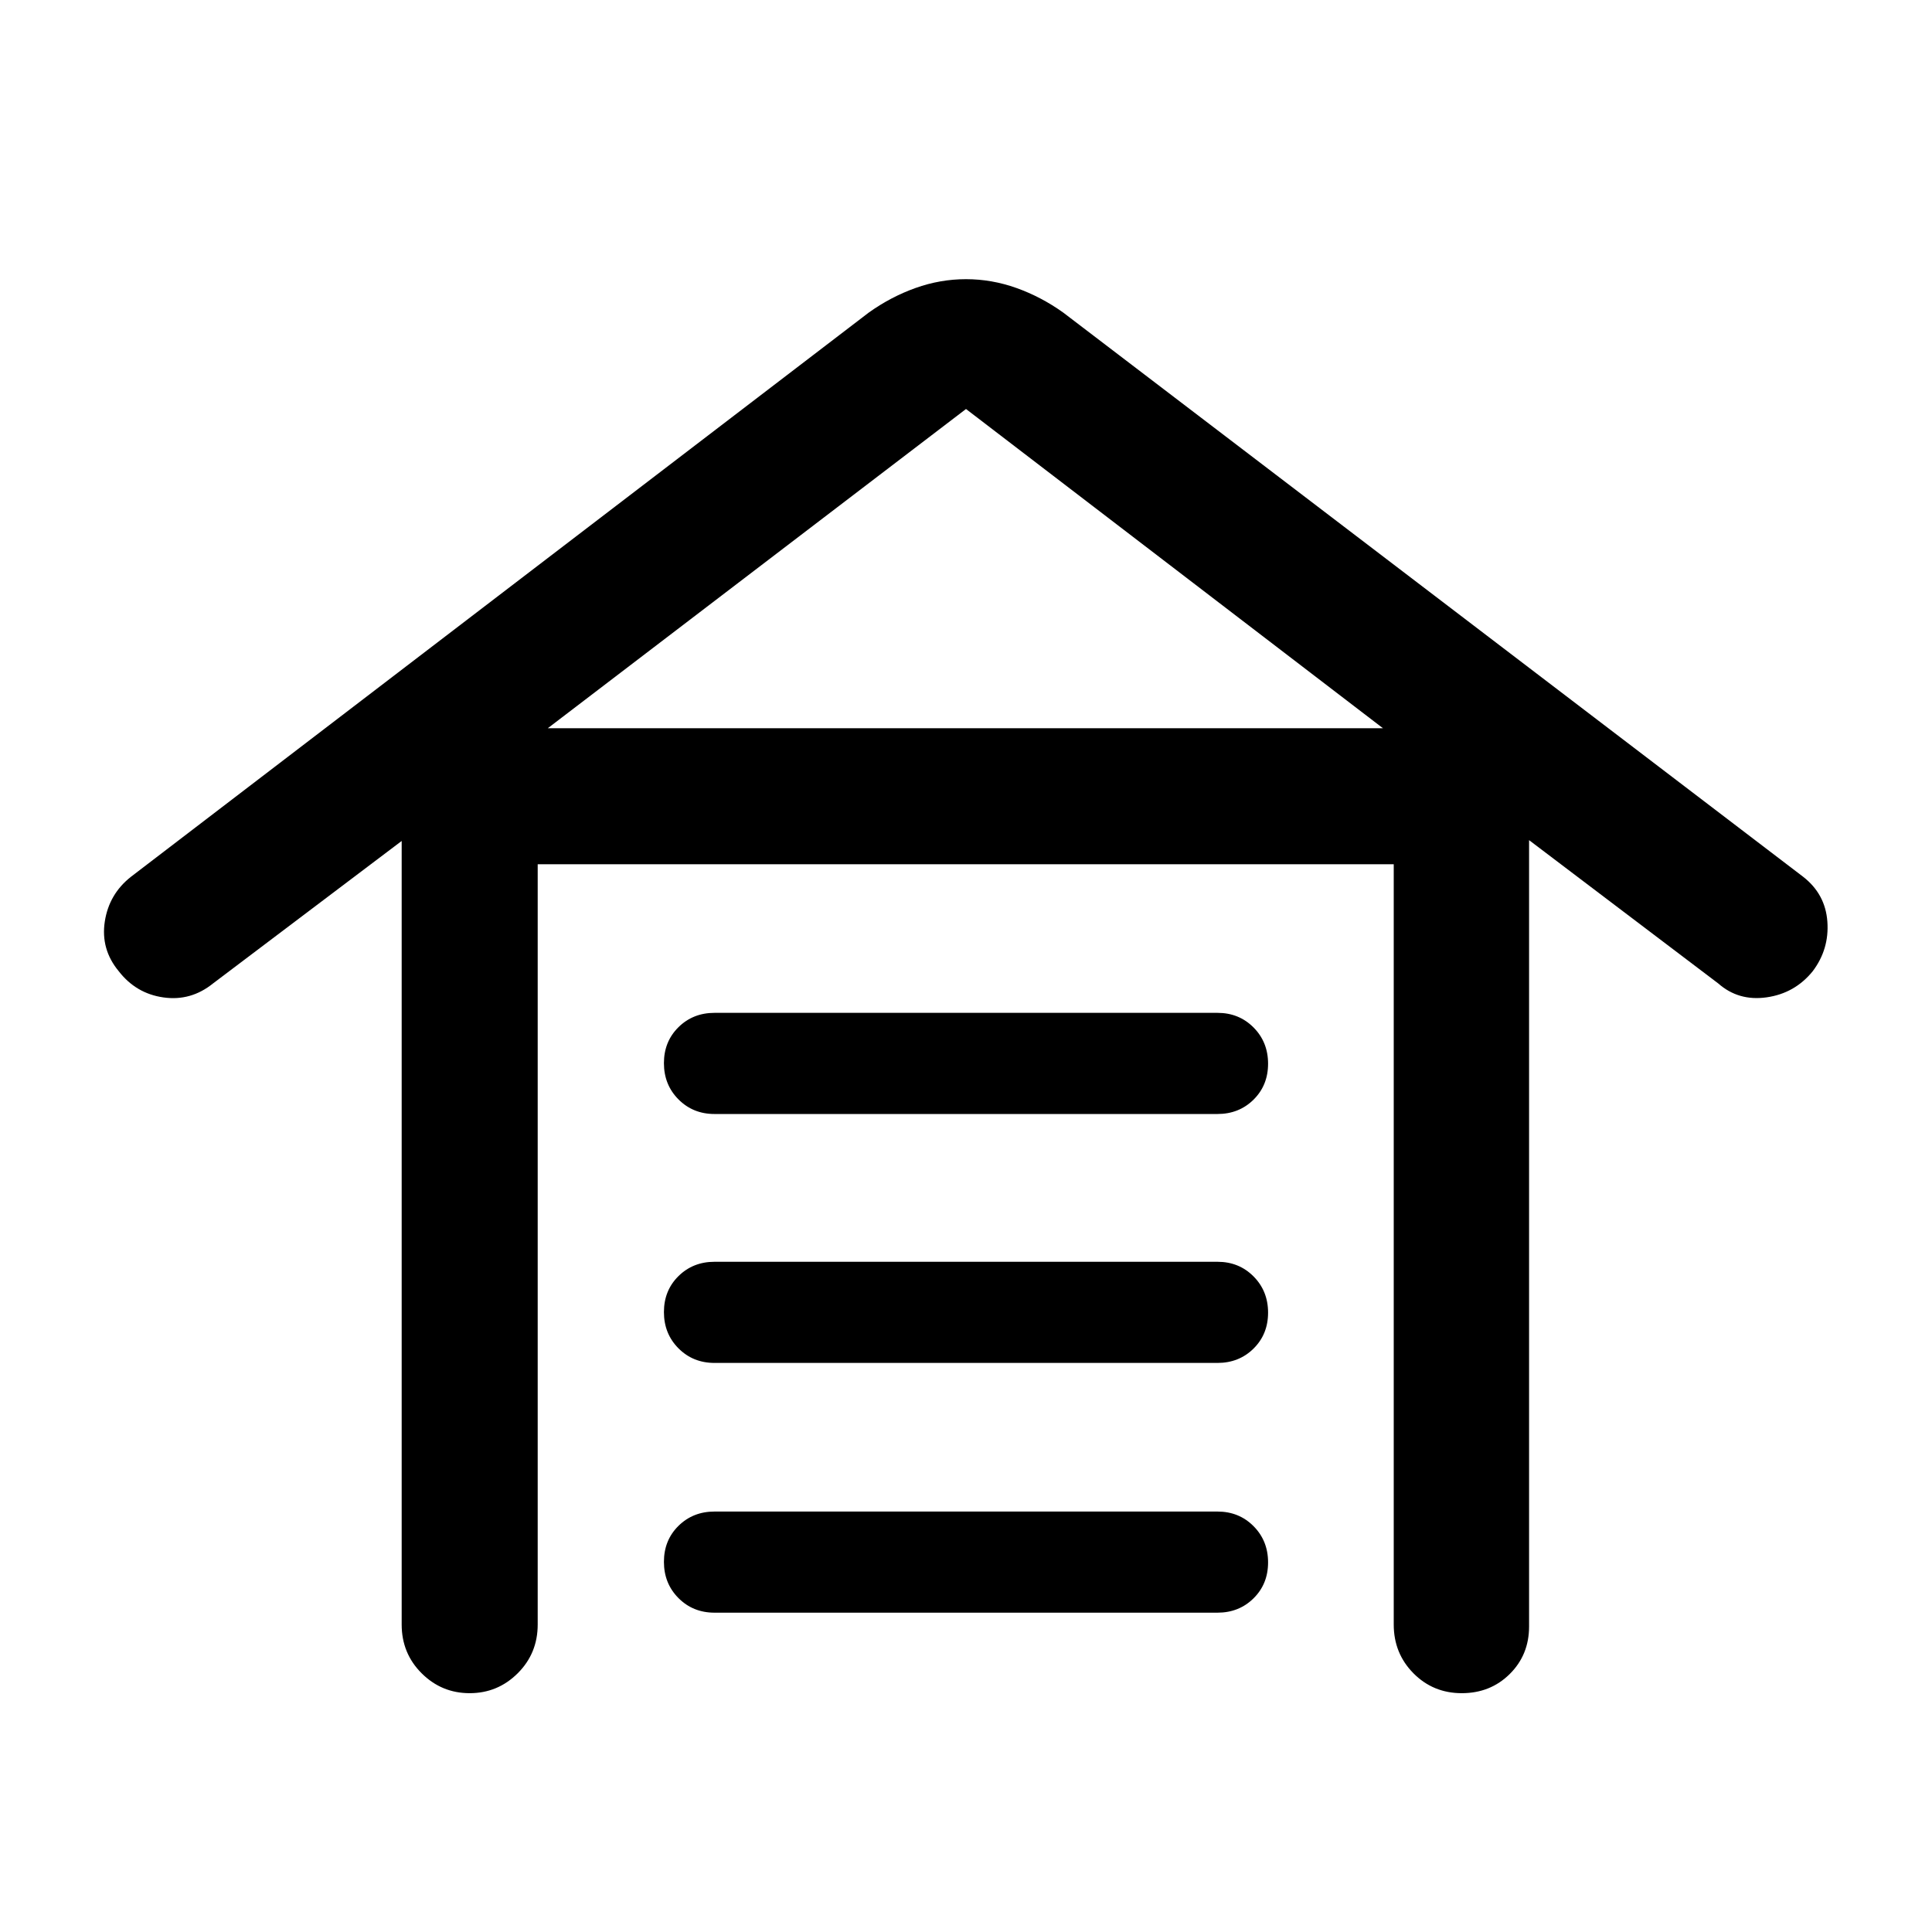 <svg xmlns="http://www.w3.org/2000/svg" height="40" viewBox="0 -960 960 960" width="40"><path d="M233.37-118.67q-13.94 0-23.86-9.89t-9.92-24.24v-389.33l-93.74 70.8q-11.02 8.89-24.66 6.94-13.65-1.94-22.27-13.12-8.94-10.85-6.85-24.55 2.09-13.71 13.06-22.32l366.56-280.31q10.95-7.82 23.24-12.21 12.28-4.38 25.06-4.38t25.07 4.38q12.3 4.39 23.25 12.21l367.61 280.31q11.1 8.61 12.09 22.32.99 13.7-7.29 24.67-8.91 10.97-22.88 12.96-13.97 1.99-24.05-6.9l-94-71.21v390.74q0 14.08-9.61 23.61-9.62 9.52-23.84 9.52-14.21 0-24.01-9.89-9.79-9.89-9.79-24.24v-377.77H267.18v377.77q0 14.35-9.93 24.24-9.93 9.89-23.88 9.89Zm121.66-40q-10.68 0-17.91-7.26-7.22-7.26-7.22-18t7.22-17.87q7.23-7.12 17.91-7.12h249.94q10.68 0 17.91 7.26 7.22 7.26 7.22 18t-7.22 17.86q-7.23 7.13-17.91 7.13H355.03Zm0-124.1q-10.68 0-17.91-7.26-7.22-7.27-7.22-18 0-10.74 7.22-17.87 7.23-7.13 17.91-7.13h249.94q10.68 0 17.91 7.27 7.22 7.26 7.22 18 0 10.73-7.22 17.86-7.23 7.13-17.91 7.13H355.03Zm0-123.69q-10.68 0-17.91-7.27-7.22-7.26-7.22-18 0-10.73 7.22-17.86 7.23-7.13 17.91-7.13h249.94q10.68 0 17.91 7.26 7.22 7.27 7.22 18 0 10.74-7.22 17.87-7.23 7.13-17.91 7.13H355.03ZM272.2-598.15h414.98L480-756.77 272.2-598.15Z"/></svg>